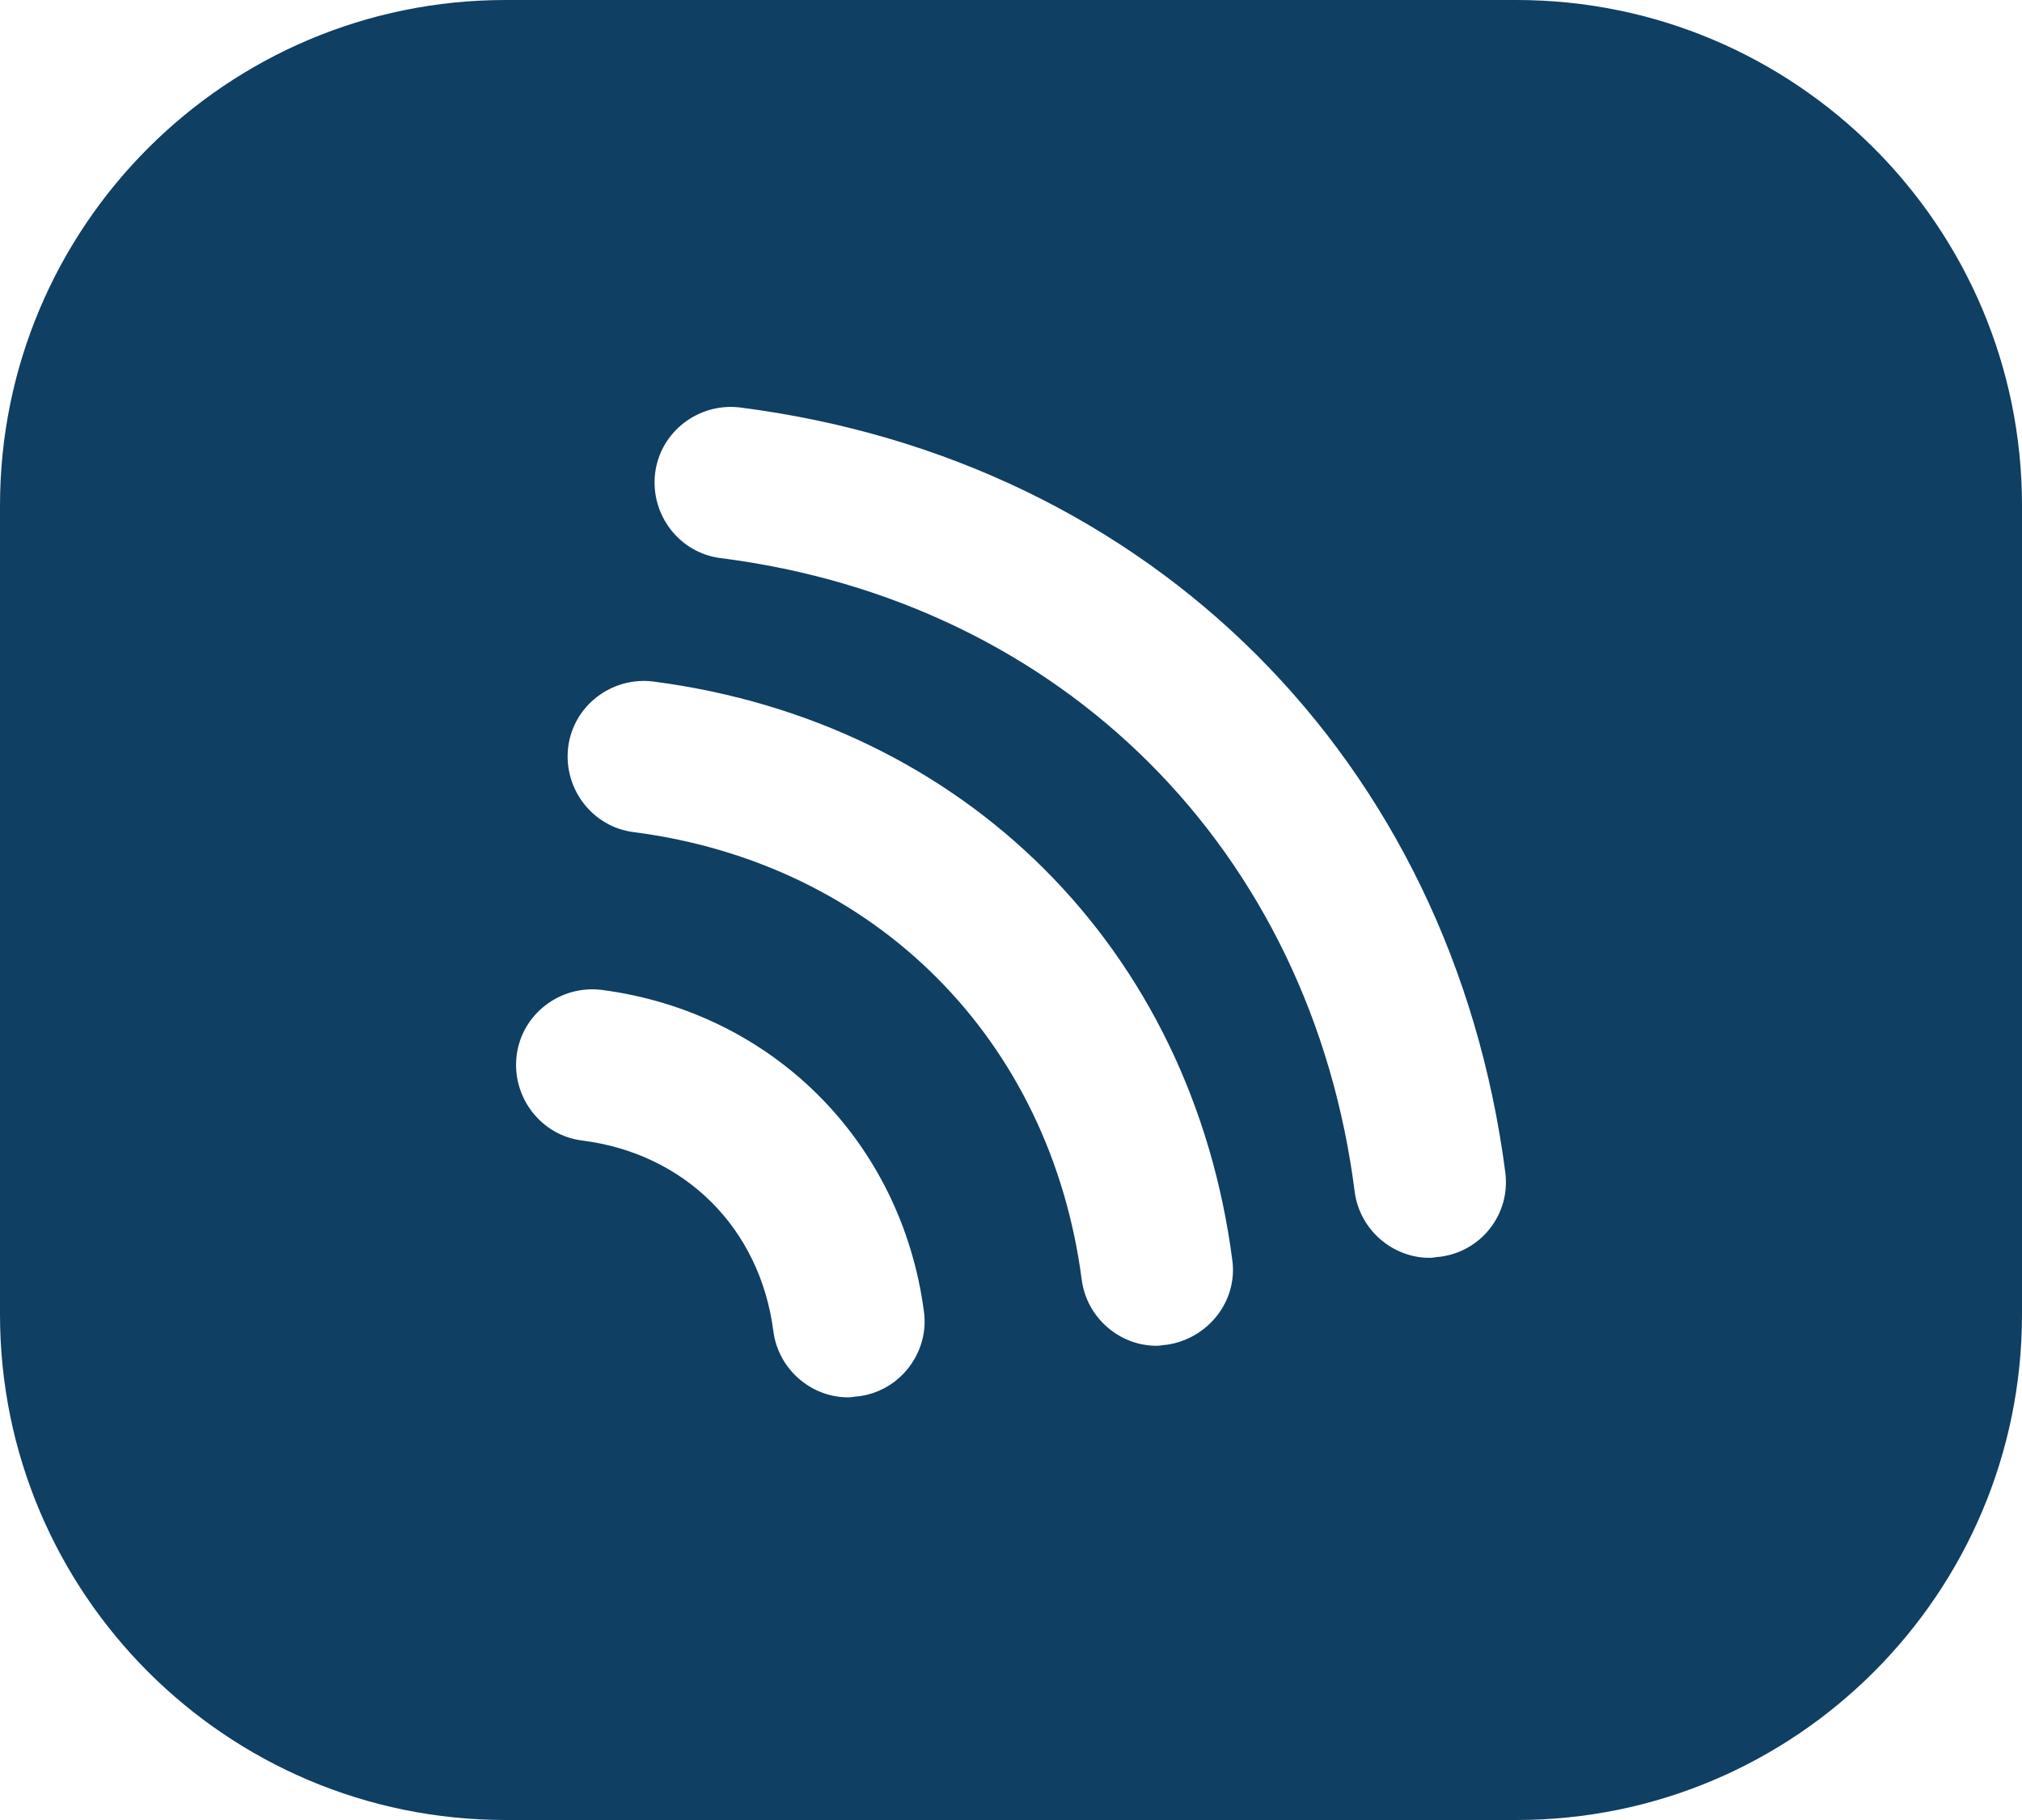 <svg width="20" height="18" viewBox="0 0 20 18" fill="none" xmlns="http://www.w3.org/2000/svg">
<path d="M15 0H5C2.24 0 0 2.24 0 5V6V13C0 15.76 2.24 18 5 18H14H15C17.76 18 20 15.76 20 13V5C20 2.24 17.76 0 15 0ZM8.49 13.81C8.46 13.81 8.43 13.82 8.39 13.82C8.02 13.82 7.7 13.54 7.65 13.17C7.52 12.15 6.78 11.41 5.76 11.28C5.35 11.23 5.06 10.85 5.11 10.44C5.16 10.03 5.54 9.74 5.95 9.79C7.64 10.01 8.92 11.29 9.14 12.98C9.19 13.38 8.9 13.76 8.49 13.81ZM11.54 13.3C11.51 13.3 11.48 13.31 11.44 13.31C11.07 13.31 10.75 13.03 10.7 12.66C10.39 10.28 8.66 8.54 6.27 8.23C5.86 8.18 5.57 7.8 5.62 7.39C5.67 6.98 6.05 6.69 6.46 6.74C9.54 7.14 11.79 9.38 12.19 12.47C12.24 12.87 11.95 13.24 11.54 13.3ZM14.24 12.43C14.21 12.43 14.18 12.44 14.14 12.44C13.77 12.44 13.45 12.16 13.4 11.79C12.97 8.41 10.51 5.95 7.13 5.52C6.72 5.47 6.43 5.09 6.48 4.68C6.53 4.27 6.91 3.98 7.32 4.03C11.39 4.55 14.36 7.52 14.89 11.6C14.94 12.01 14.65 12.38 14.24 12.43Z" fill="#0F3F62"/>
</svg>
